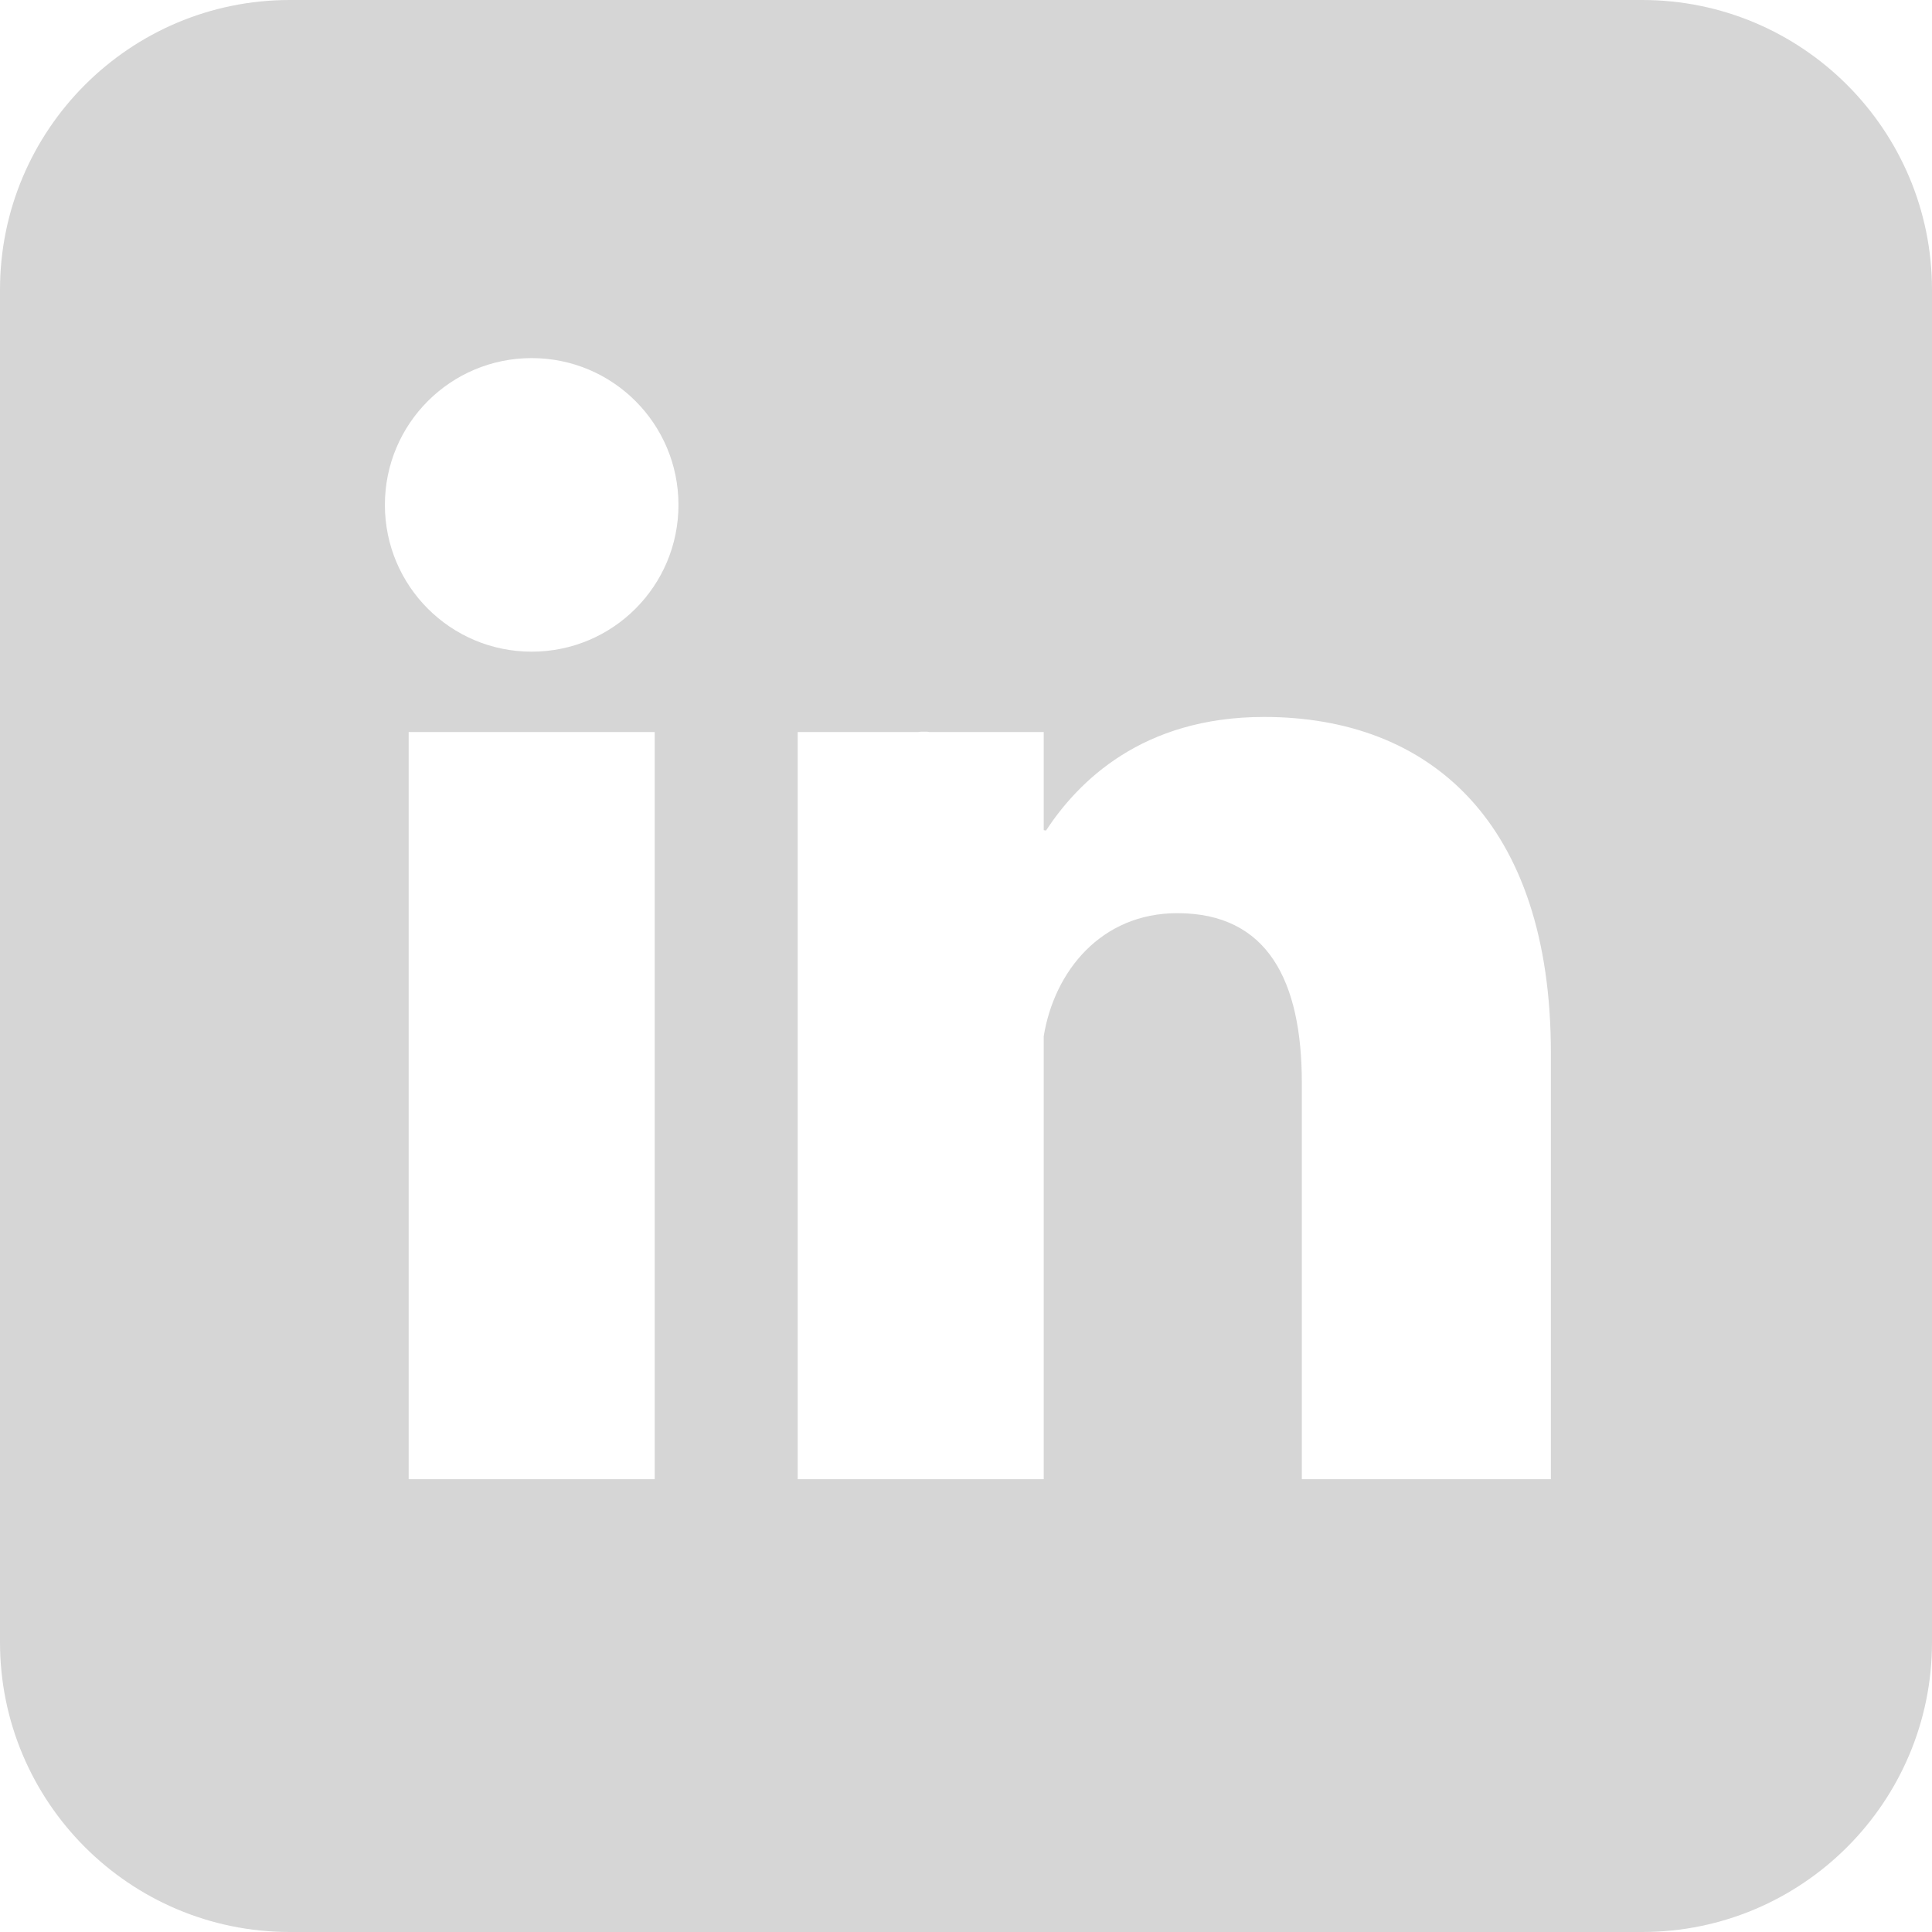 <?xml version="1.0" encoding="utf-8"?>
<!-- Generator: Adobe Illustrator 25.0.1, SVG Export Plug-In . SVG Version: 6.00 Build 0)  -->
<svg version="1.1" id="Layer_1" xmlns="http://www.w3.org/2000/svg" xmlns:xlink="http://www.w3.org/1999/xlink" x="0px" y="0px"
	 viewBox="0 0 512 512" style="enable-background:new 0 0 512 512;" xml:space="preserve">
<style type="text/css">
	.st0{fill:#D6D6D6;}
</style>
<path class="st0" d="M435.2,0H76.8C34.4,0,0,34.4,0,76.8v358.4C0,477.6,34.4,512,76.8,512h358.4c42.4,0,76.8-34.4,76.8-76.8V76.8
	C512,34.4,477.6,0,435.2,0z M173.5,392h-65.2V194h65.2V392z M140.9,172.7c-21.5,0-38.9-17.4-38.9-38.9s17.4-38.9,38.9-38.9
	c21.5,0,38.9,17.4,38.9,38.9S162.4,172.7,140.9,172.7z M411,392h-66V287c0-27-9-45-33-45c-20.2,0-32.6,15.4-35.4,32.6V392h-65.2V194
	h31.9c0.5-0.1,1-0.1,1.5-0.1c0.2,0,0.3,0,0.5,0c0.3,0,0.6,0,0.9,0.1h30.4v26c0.2,0,0.4,0.1,0.6,0.1c8.5-12.9,25.4-30.1,57.8-30.1
	c44,0,76,28,76,89V392z"/>
</svg>
